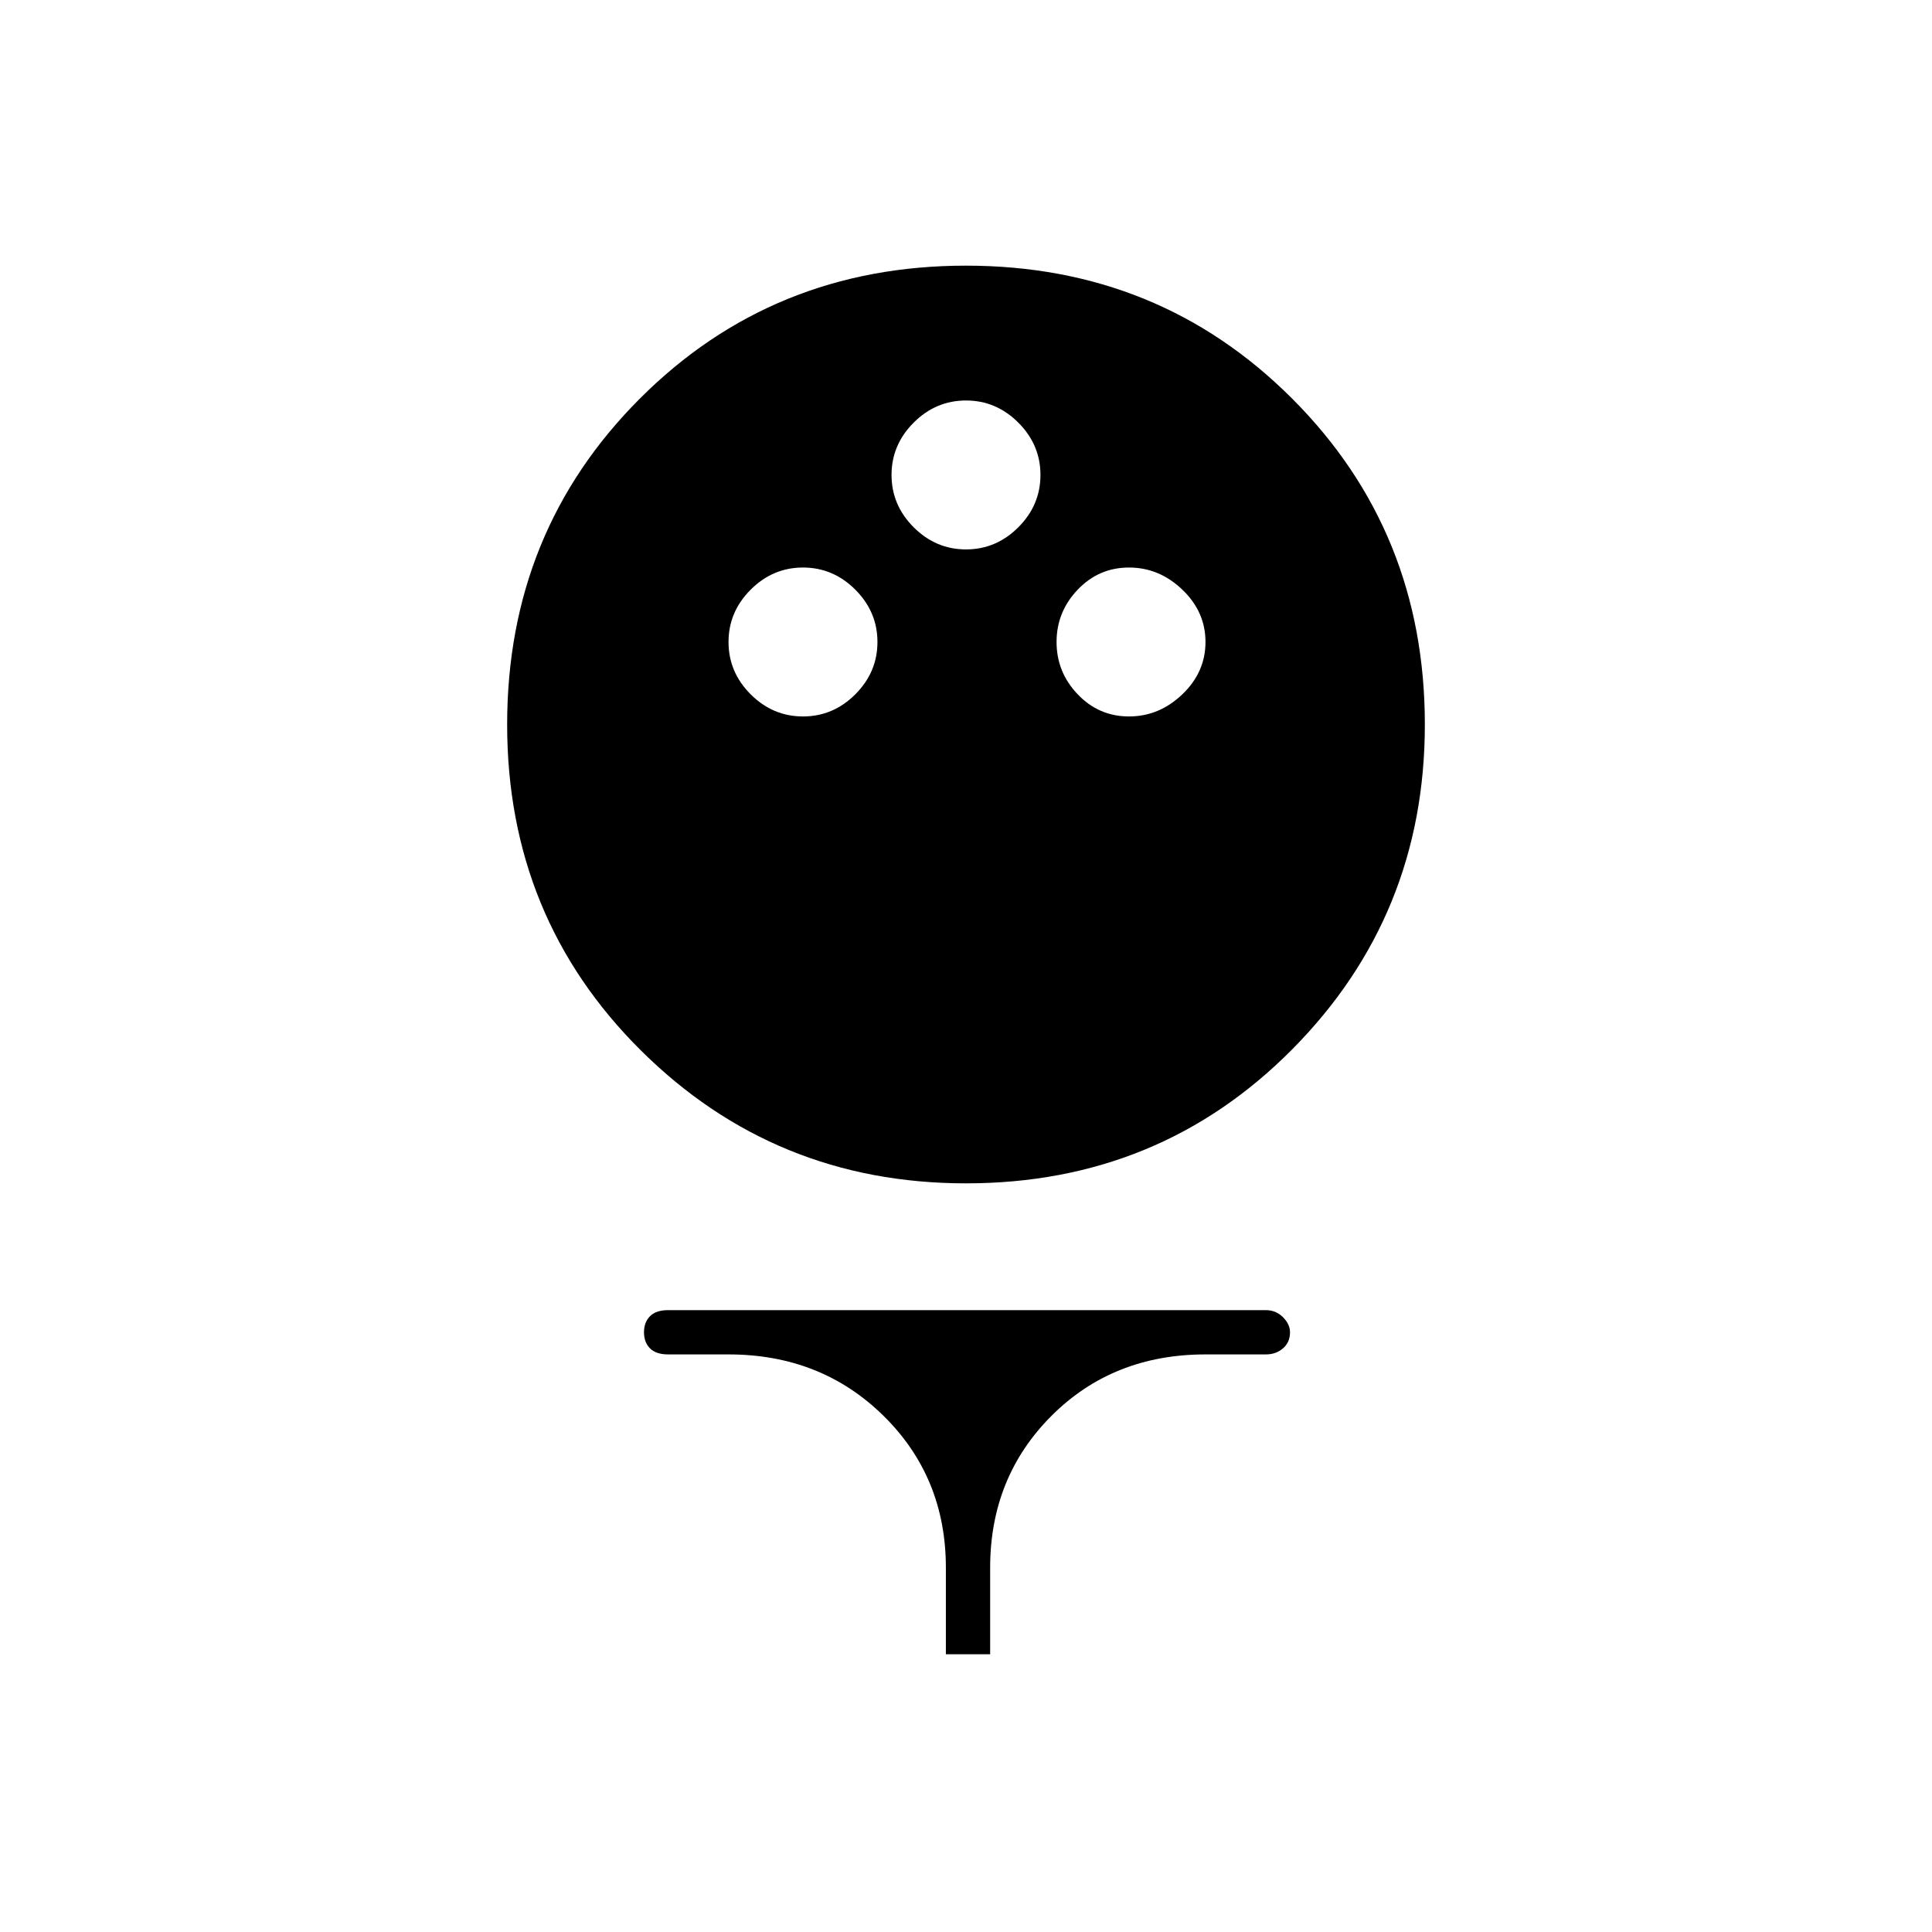<svg xmlns="http://www.w3.org/2000/svg" height="48" width="48"><path d="M24 29.4q-4.75 0-8.075-3.3Q12.6 22.8 12.6 18t3.3-8.1q3.3-3.3 8.1-3.3t8.1 3.3q3.3 3.3 3.3 8.1 0 4.75-3.3 8.075Q28.8 29.4 24 29.4Zm-4.05-11.6q.75 0 1.3-.55t.55-1.3q0-.75-.55-1.3t-1.3-.55q-.75 0-1.3.55t-.55 1.3q0 .75.55 1.3t1.3.55Zm8.1 0q.75 0 1.325-.55t.575-1.3q0-.75-.575-1.3t-1.325-.55q-.75 0-1.275.55-.525.55-.525 1.3t.525 1.3q.525.55 1.275.55ZM24 13.65q.75 0 1.3-.55t.55-1.3q0-.75-.55-1.3T24 9.95q-.75 0-1.3.55t-.55 1.3q0 .75.55 1.3t1.3.55Zm-.5 27.45v-2.15q0-2.25-1.55-3.775T18.1 33.65h-1.5q-.3 0-.45-.15-.15-.15-.15-.4t.15-.4q.15-.15.45-.15h14.85q.25 0 .425.175t.175.375q0 .25-.175.4-.175.15-.425.15h-1.5q-2.3 0-3.825 1.525Q24.6 36.7 24.6 38.95v2.15Z"/></svg>